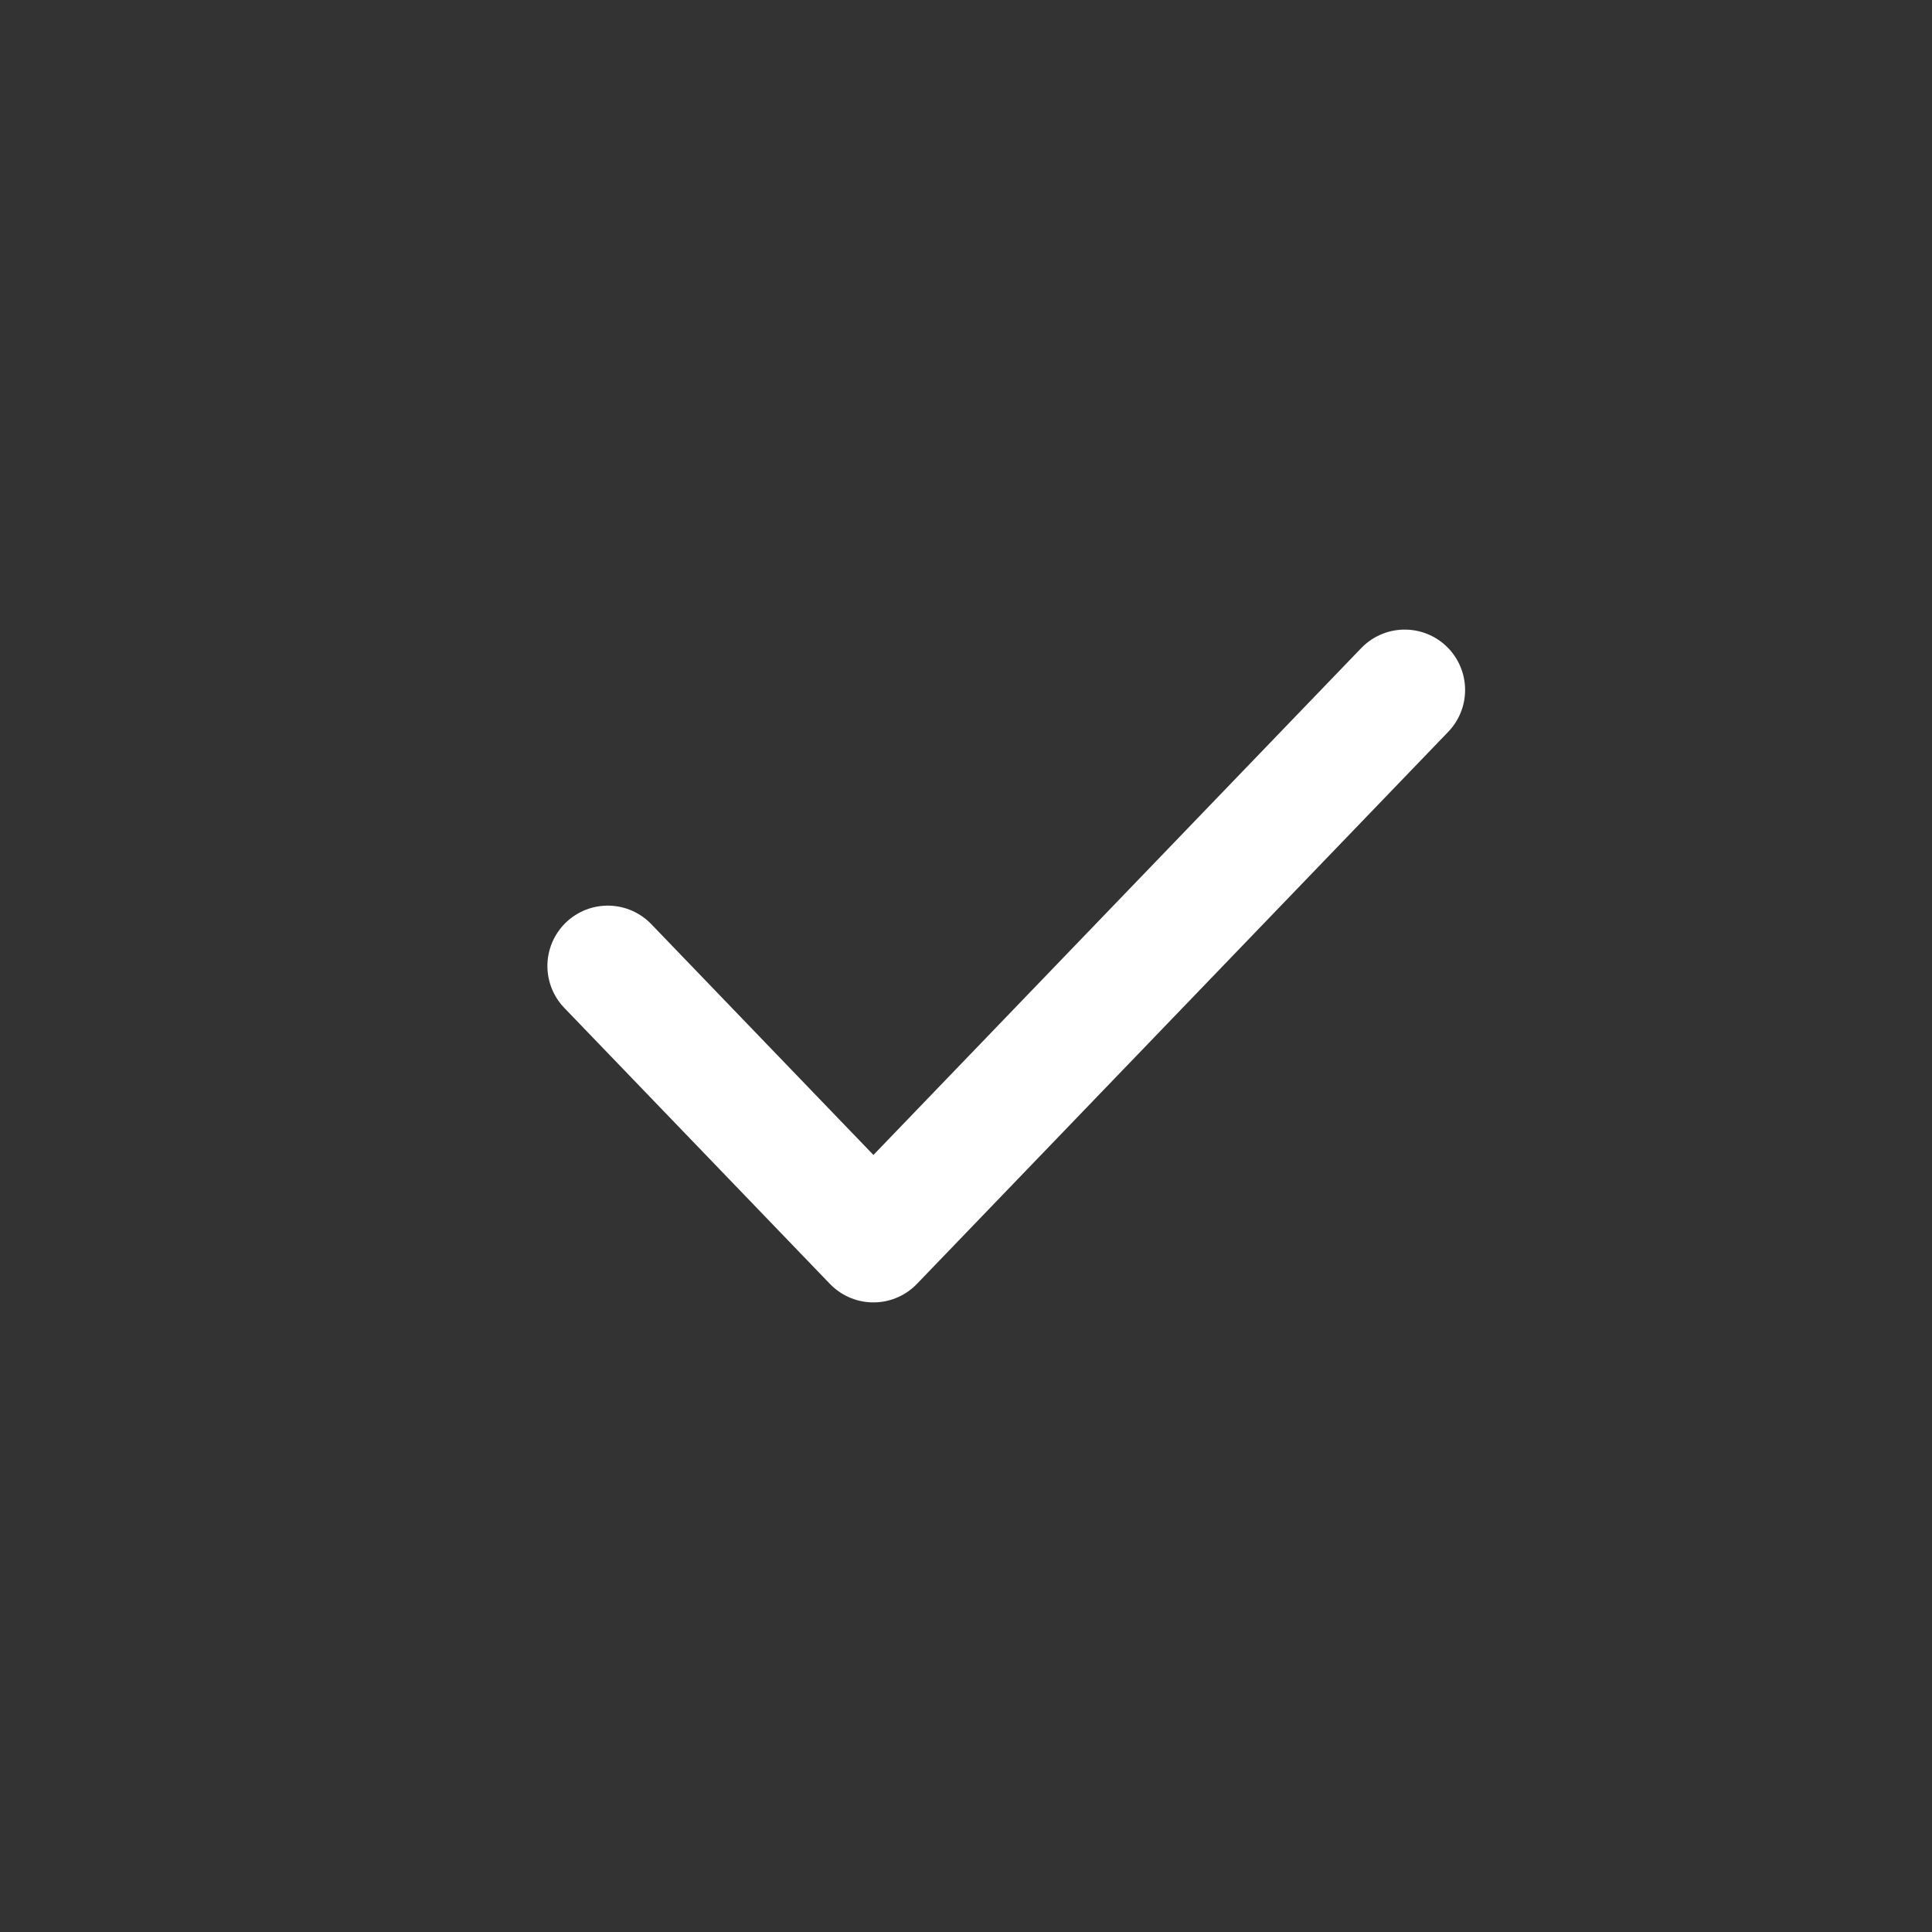 <svg viewBox="0 0 24 24" xmlns="http://www.w3.org/2000/svg">
  <rect x="0" y="0" width="24" height="24" fill="#333333" stroke="none"/>
  <g fill="none" fill-rule="evenodd">
    <g>
      <g>
        <g>
          <g>
            <path stroke="#FFF" stroke-linecap="round" stroke-linejoin="round" stroke-width="1.5" d="M7.55 12l3.3 3.429m0 0l6.6-6.858" style="fill: rgb(0, 119, 255);" transform="translate(-911 -761) translate(452 714) translate(439 31) translate(20 16)"/>
          </g>
        </g>
      </g>
    </g>
  </g>
</svg>